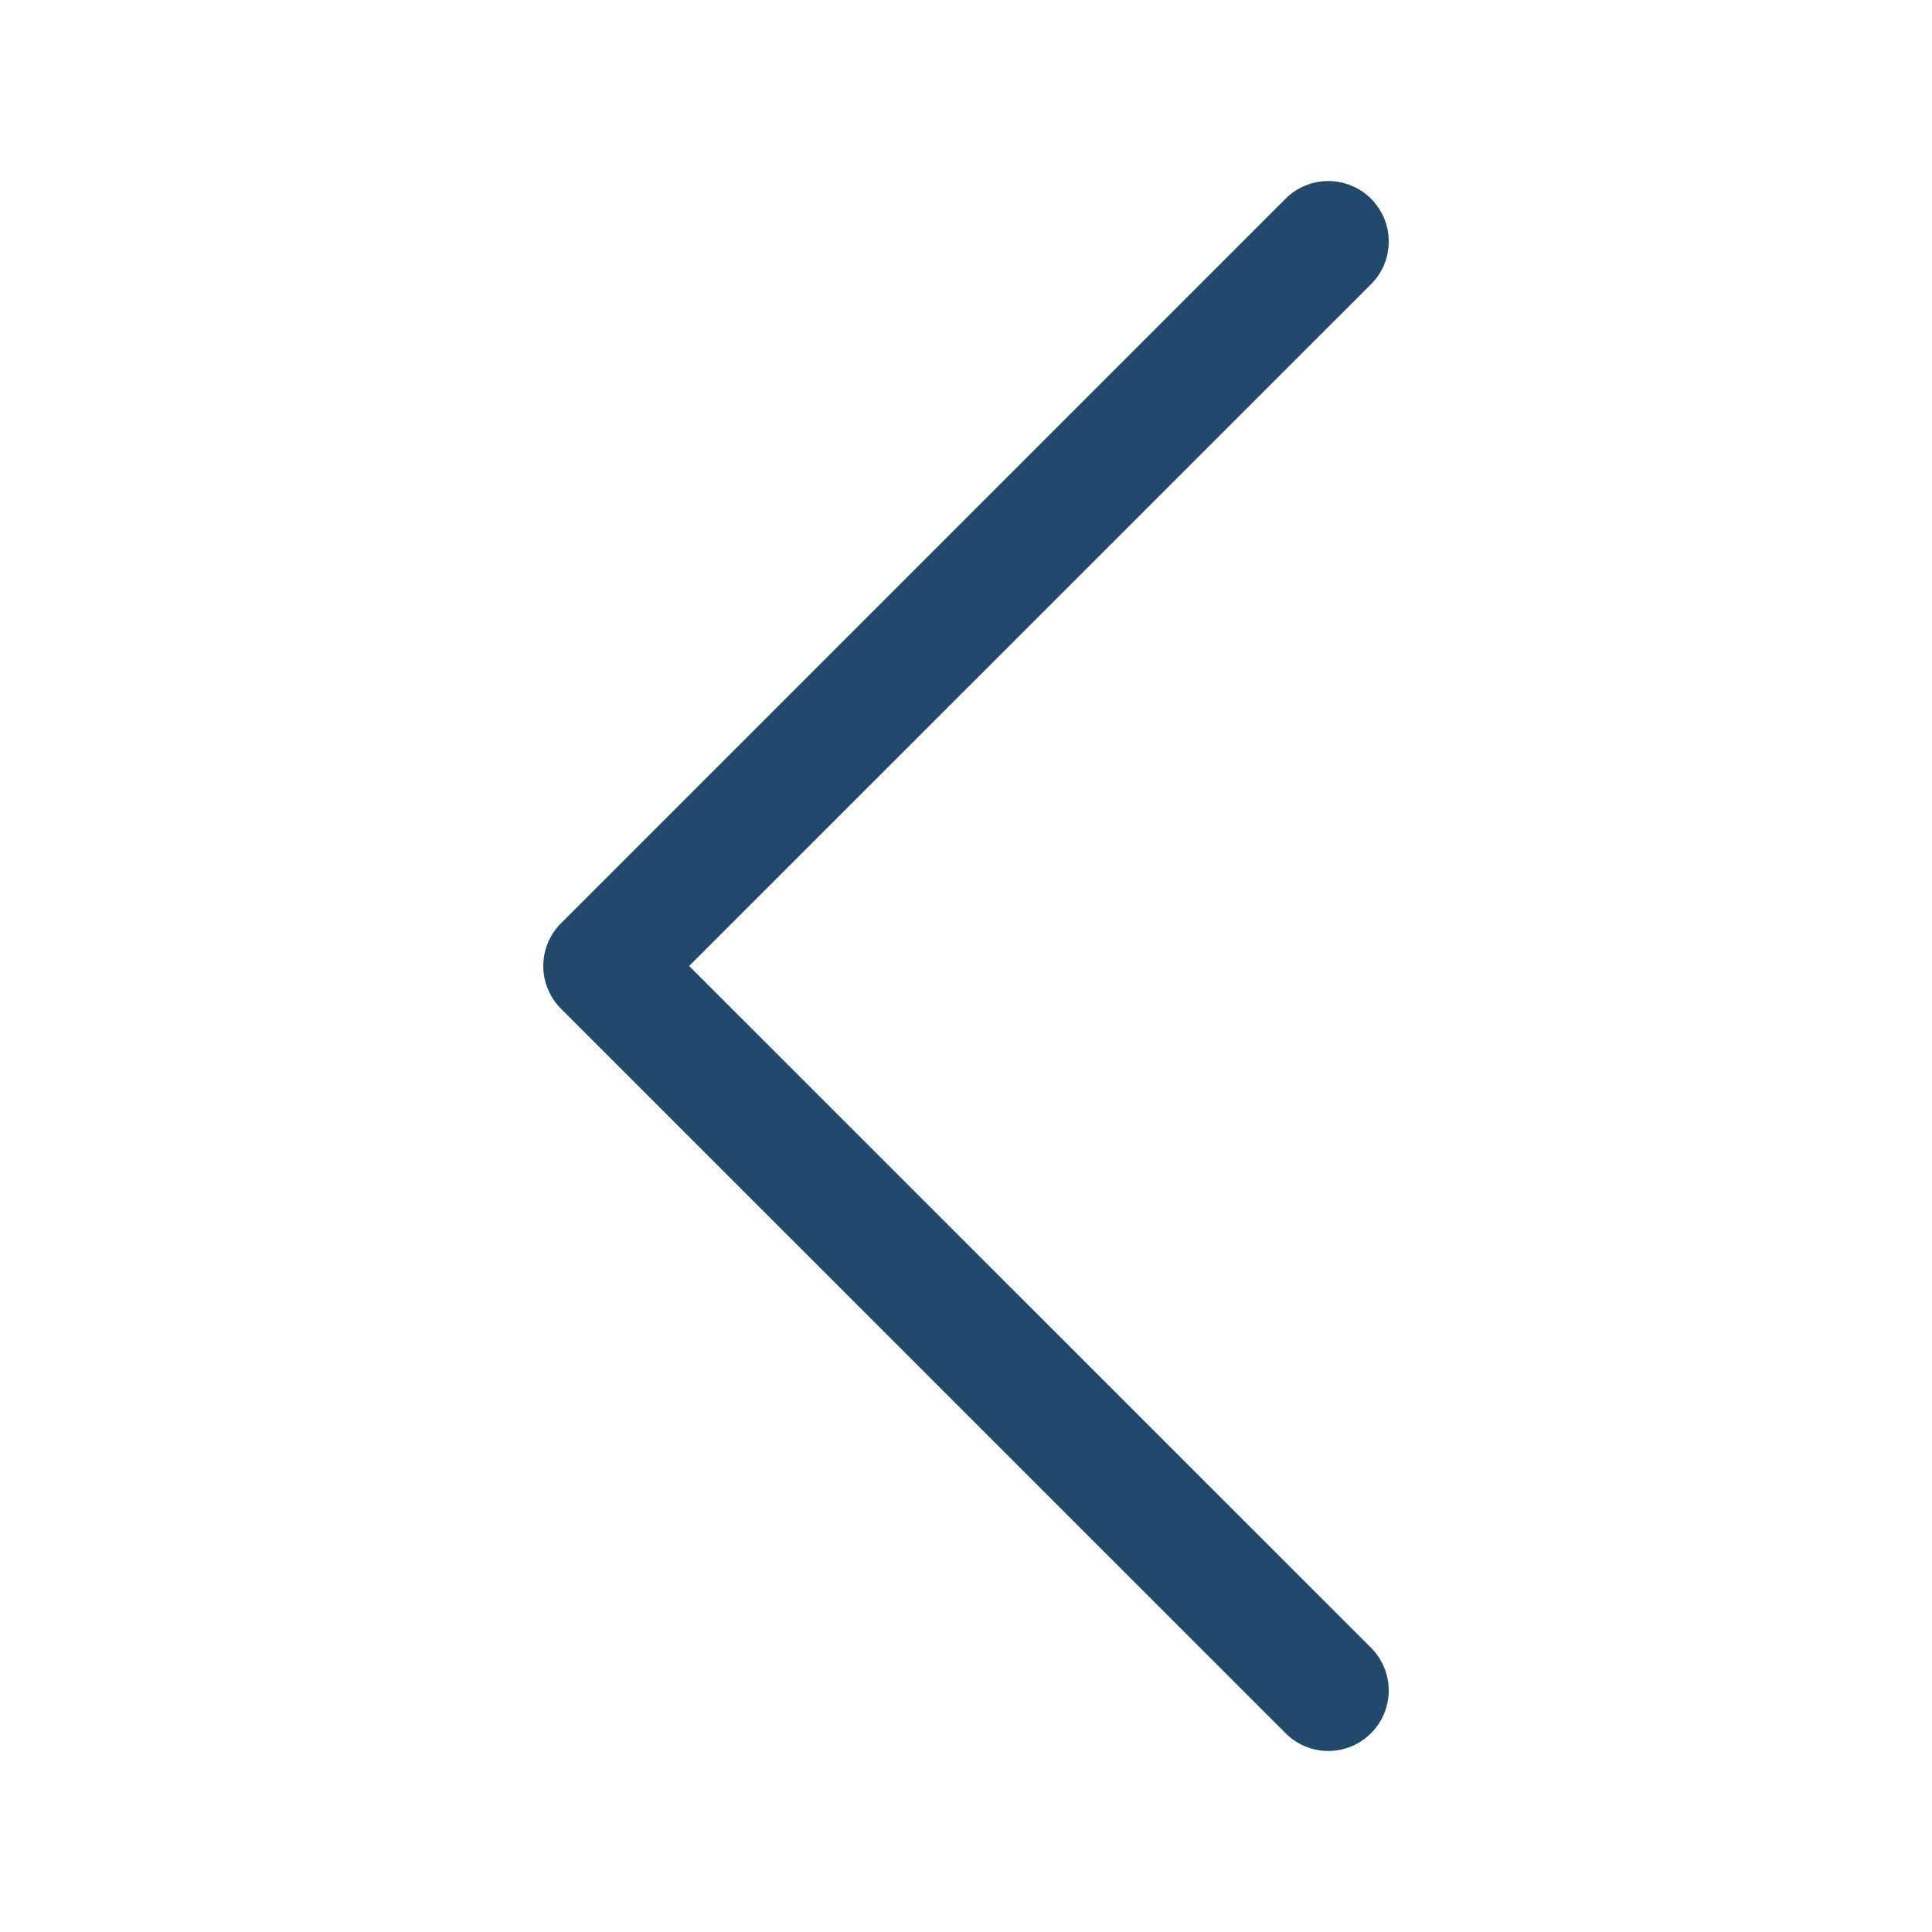 <svg width="20" height="20" viewBox="0 0 20 20" fill="none" xmlns="http://www.w3.org/2000/svg">
<path fill-rule="evenodd" clip-rule="evenodd" d="M14.193 2.057C14.251 2.116 14.297 2.185 14.329 2.26C14.36 2.336 14.376 2.418 14.376 2.5C14.376 2.582 14.36 2.664 14.329 2.74C14.297 2.815 14.251 2.884 14.193 2.942L7.134 10L14.193 17.058C14.31 17.175 14.376 17.334 14.376 17.5C14.376 17.666 14.31 17.825 14.193 17.942C14.075 18.06 13.916 18.126 13.75 18.126C13.584 18.126 13.425 18.06 13.308 17.942L5.808 10.443C5.749 10.384 5.703 10.316 5.672 10.239C5.64 10.164 5.624 10.082 5.624 10C5.624 9.918 5.64 9.836 5.672 9.76C5.703 9.685 5.749 9.616 5.808 9.557L13.308 2.057C13.366 1.999 13.435 1.953 13.511 1.922C13.586 1.89 13.668 1.874 13.75 1.874C13.832 1.874 13.914 1.89 13.99 1.922C14.066 1.953 14.135 1.999 14.193 2.057Z" fill="#22496C"/>
</svg>

